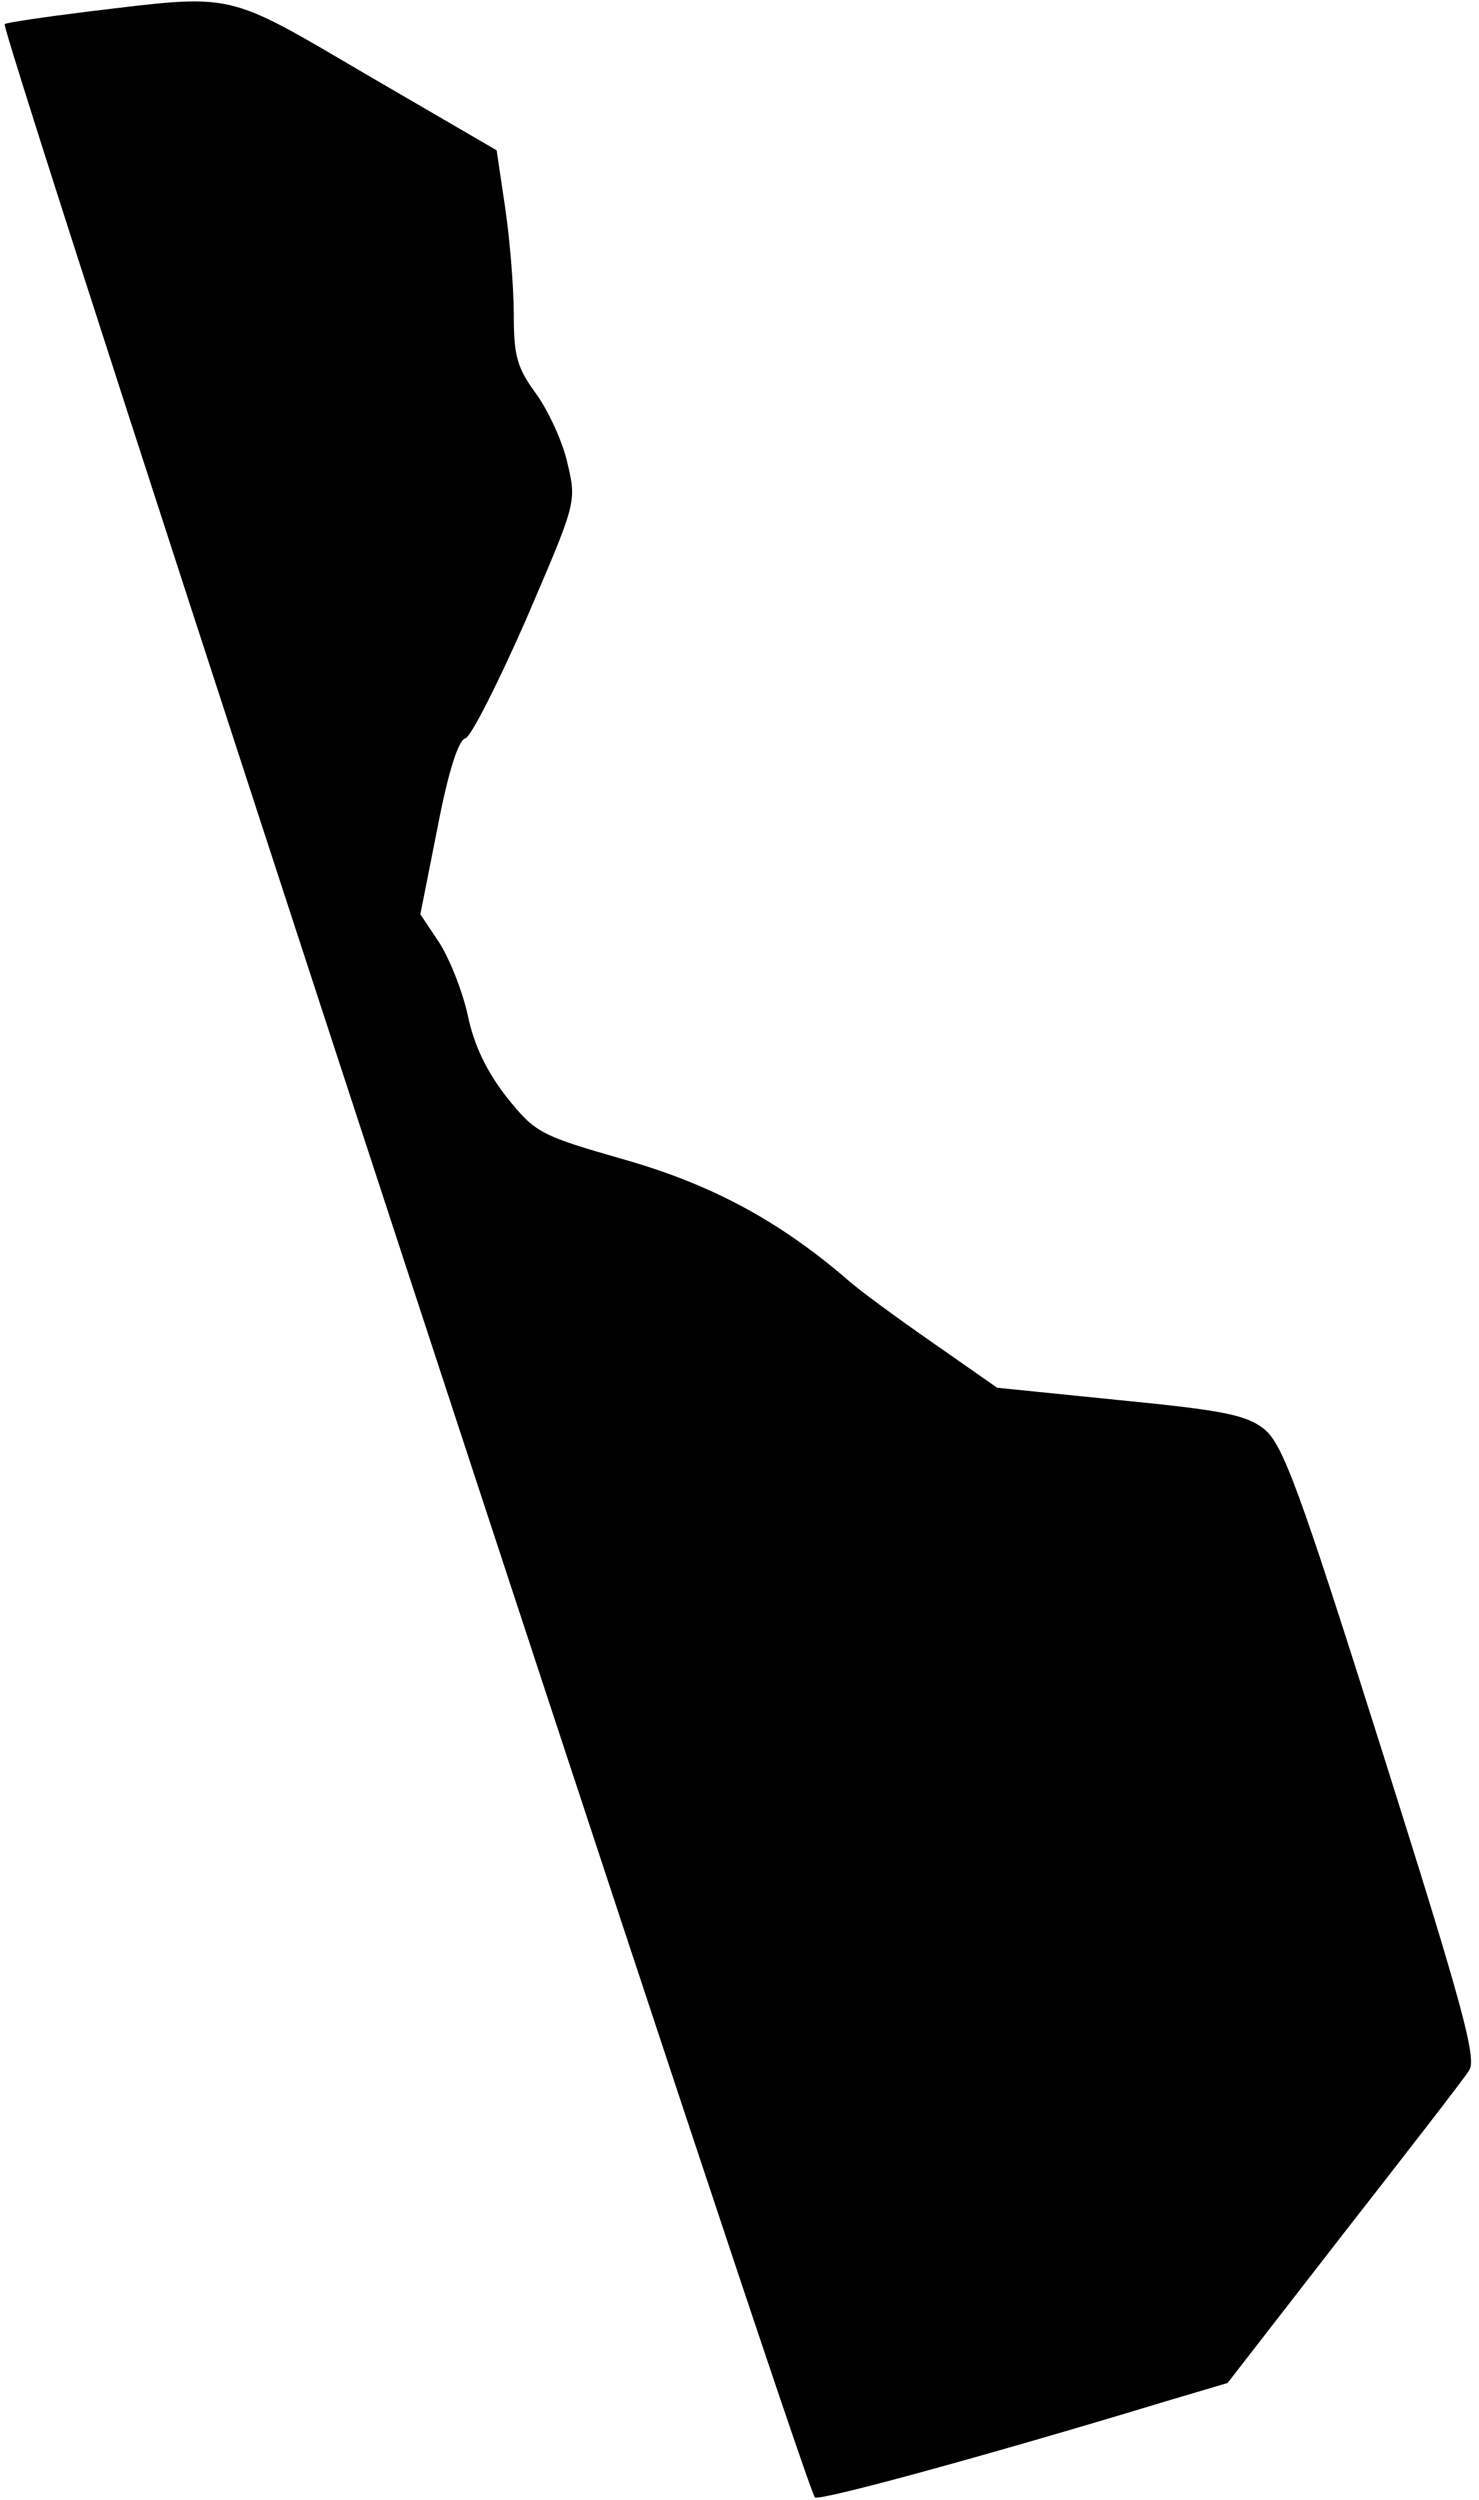 <?xml version="1.0" standalone="no"?>
<!DOCTYPE svg PUBLIC "-//W3C//DTD SVG 20010904//EN"
 "http://www.w3.org/TR/2001/REC-SVG-20010904/DTD/svg10.dtd">
<svg version="1.0" xmlns="http://www.w3.org/2000/svg"
 width="190pt" height="321pt" viewBox="0 0 190 321"
 preserveAspectRatio="xMidYMid meet">
<g transform="translate(0,321) scale(0.1,-0.1)"
fill="#000000" stroke="none">
<path fill="#000000" stroke="none" d="M112 3195 c-56 -7 -104 -14 -106 -16
-7 -8 1030 -3173 1041 -3176 10 -4 235 58 449 123 l81 24 149 192 c82 105 155
199 161 209 11 14 -8 83 -111 409 -108 342 -128 395 -152 415 -23 18 -52 24
-185 37 l-158 16 -83 58 c-46 32 -97 69 -113 84 -86 73 -171 119 -283 151
-108 31 -114 34 -151 80 -25 32 -42 66 -50 105 -7 32 -24 74 -37 94 l-24 36
22 111 c14 73 27 113 36 115 7 2 42 71 78 153 64 149 65 150 53 200 -6 28 -25
68 -40 89 -25 34 -29 49 -29 103 0 34 -5 95 -11 136 l-11 74 -165 96 c-186
109 -169 105 -361 82z"/>
</g>
</svg>
